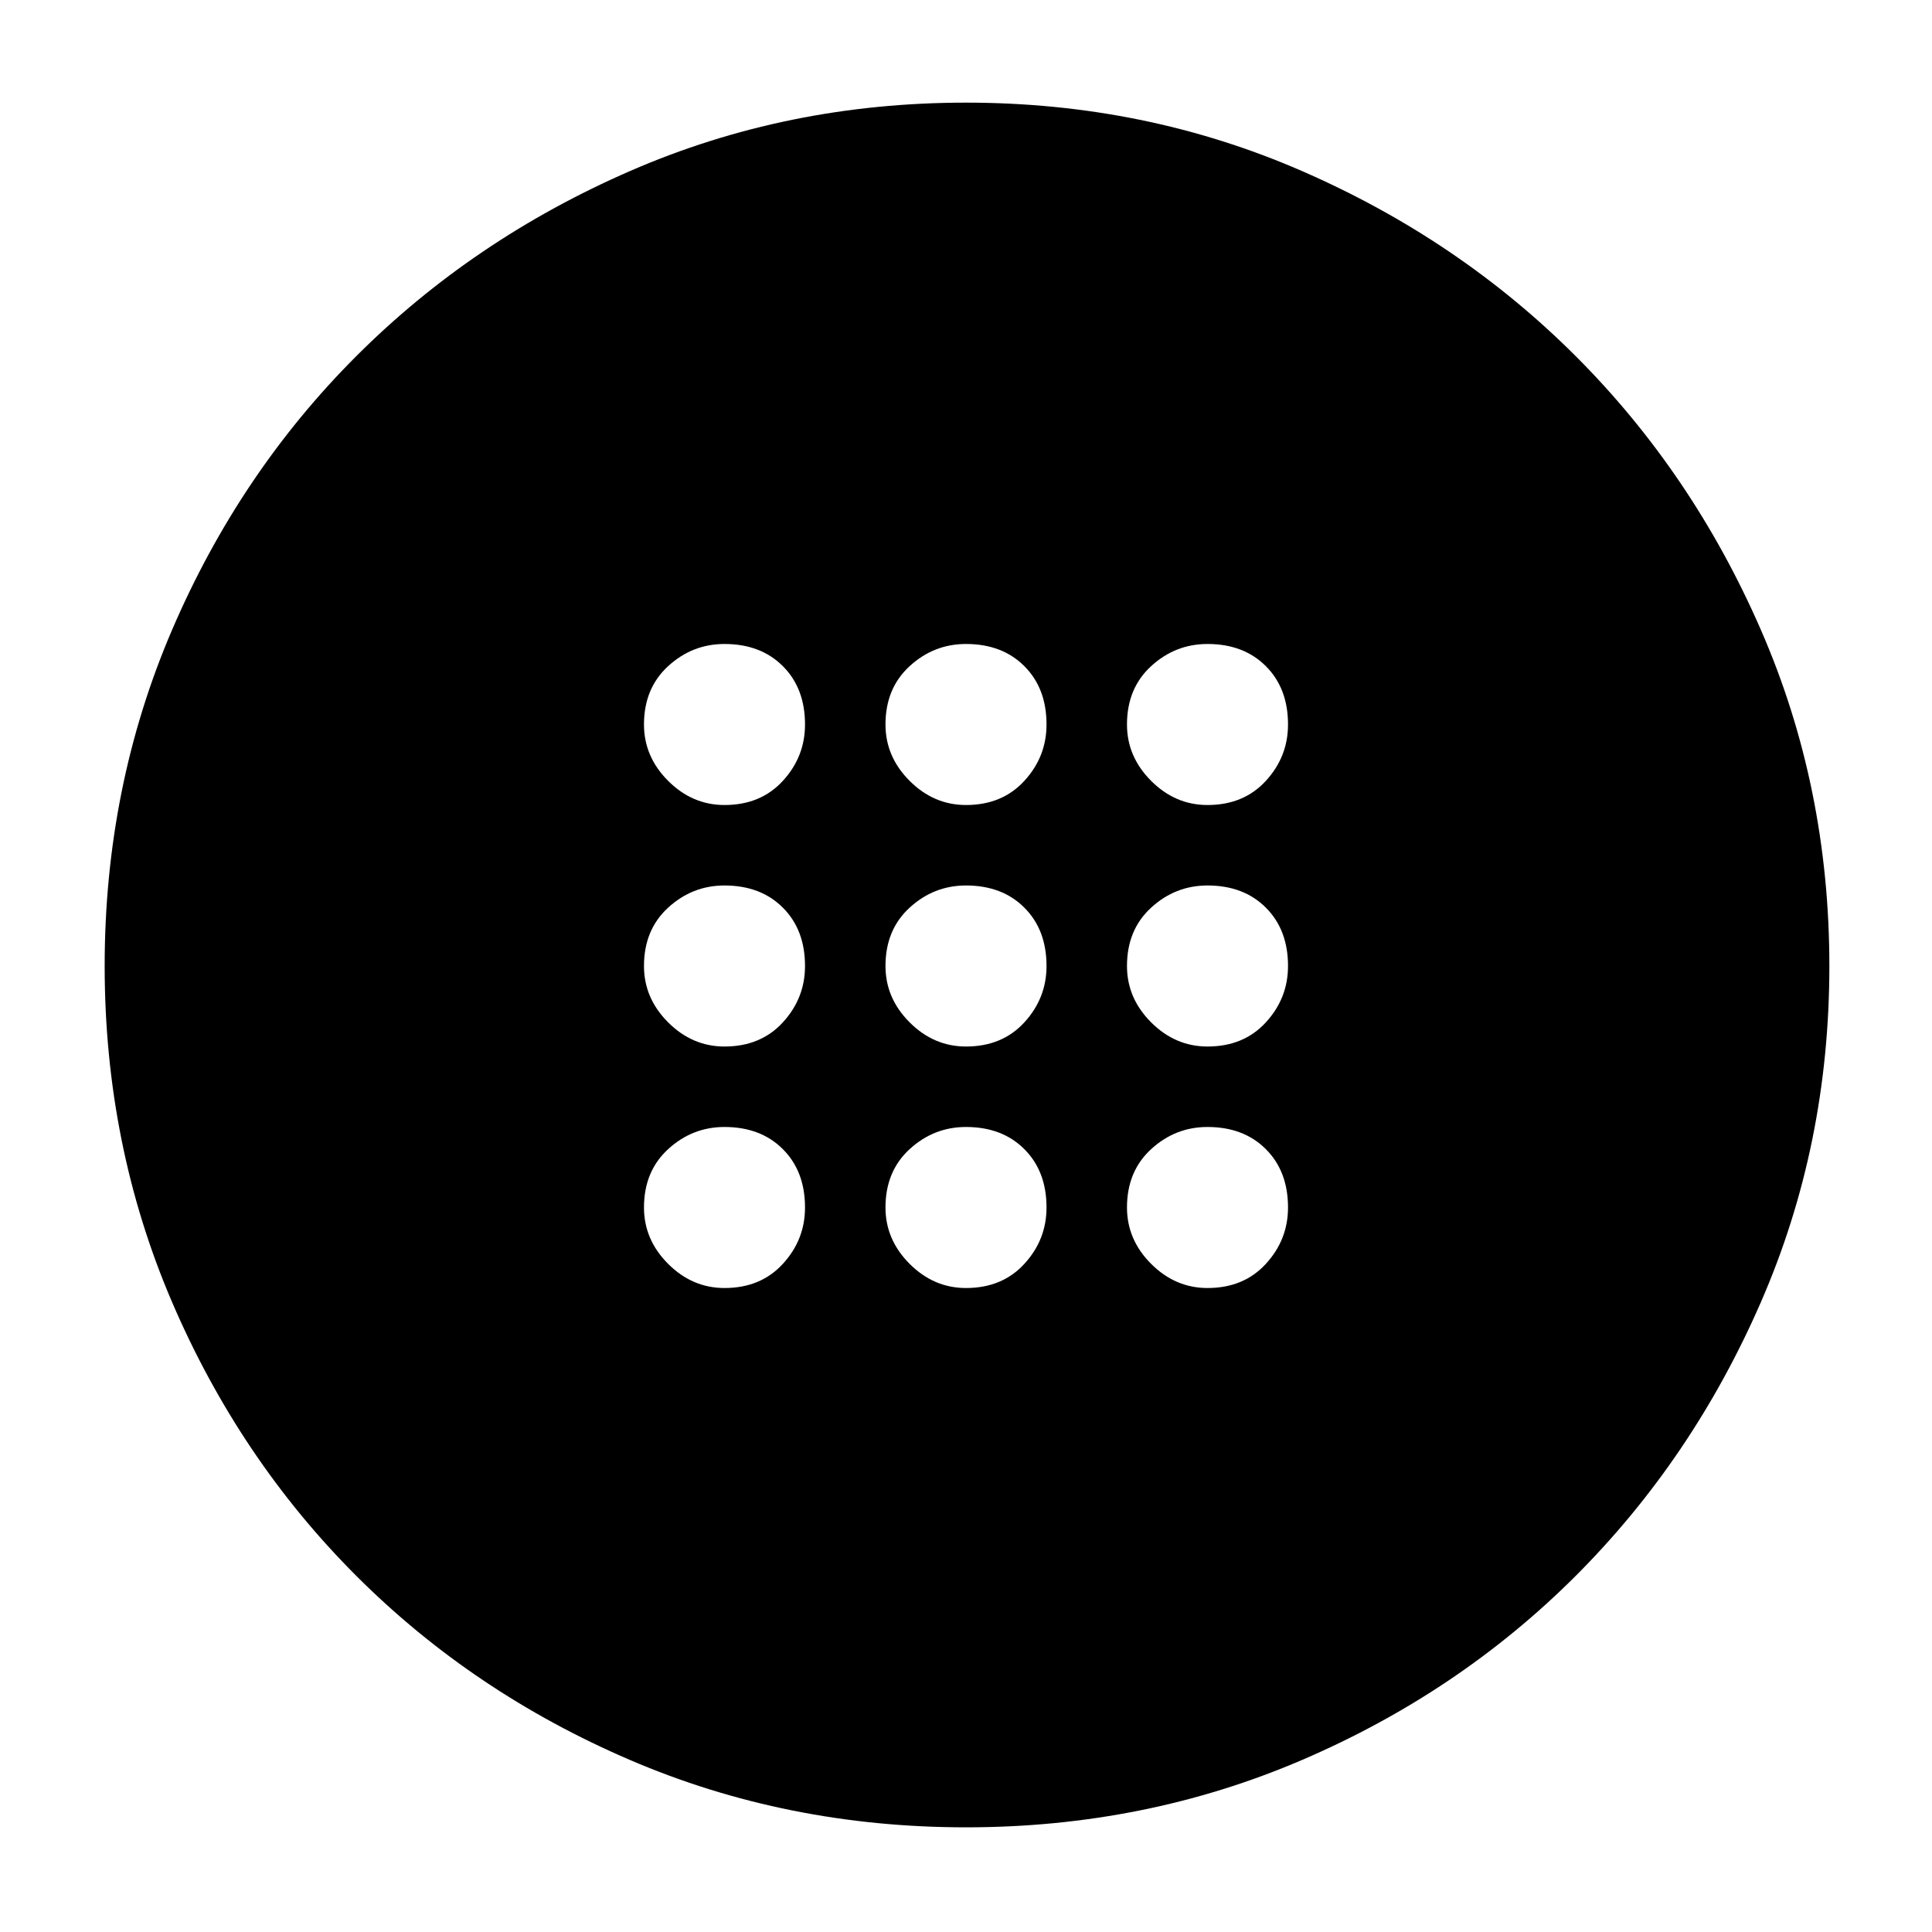 <svg xmlns="http://www.w3.org/2000/svg" height="40" width="40"><path d="M20 21.667Q20.75 21.667 21.208 21.167Q21.667 20.667 21.667 20Q21.667 19.25 21.208 18.792Q20.75 18.333 20 18.333Q19.333 18.333 18.833 18.792Q18.333 19.25 18.333 20Q18.333 20.667 18.833 21.167Q19.333 21.667 20 21.667ZM25 21.667Q25.75 21.667 26.208 21.167Q26.667 20.667 26.667 20Q26.667 19.25 26.208 18.792Q25.75 18.333 25 18.333Q24.333 18.333 23.833 18.792Q23.333 19.25 23.333 20Q23.333 20.667 23.833 21.167Q24.333 21.667 25 21.667ZM15 21.667Q15.75 21.667 16.208 21.167Q16.667 20.667 16.667 20Q16.667 19.25 16.208 18.792Q15.75 18.333 15 18.333Q14.333 18.333 13.833 18.792Q13.333 19.25 13.333 20Q13.333 20.667 13.833 21.167Q14.333 21.667 15 21.667ZM20 26.667Q20.75 26.667 21.208 26.167Q21.667 25.667 21.667 25Q21.667 24.25 21.208 23.792Q20.75 23.333 20 23.333Q19.333 23.333 18.833 23.792Q18.333 24.25 18.333 25Q18.333 25.667 18.833 26.167Q19.333 26.667 20 26.667ZM25 26.667Q25.75 26.667 26.208 26.167Q26.667 25.667 26.667 25Q26.667 24.25 26.208 23.792Q25.75 23.333 25 23.333Q24.333 23.333 23.833 23.792Q23.333 24.25 23.333 25Q23.333 25.667 23.833 26.167Q24.333 26.667 25 26.667ZM15 26.667Q15.75 26.667 16.208 26.167Q16.667 25.667 16.667 25Q16.667 24.25 16.208 23.792Q15.75 23.333 15 23.333Q14.333 23.333 13.833 23.792Q13.333 24.25 13.333 25Q13.333 25.667 13.833 26.167Q14.333 26.667 15 26.667ZM20 16.667Q20.75 16.667 21.208 16.167Q21.667 15.667 21.667 15Q21.667 14.25 21.208 13.792Q20.75 13.333 20 13.333Q19.333 13.333 18.833 13.792Q18.333 14.25 18.333 15Q18.333 15.667 18.833 16.167Q19.333 16.667 20 16.667ZM25 16.667Q25.75 16.667 26.208 16.167Q26.667 15.667 26.667 15Q26.667 14.25 26.208 13.792Q25.75 13.333 25 13.333Q24.333 13.333 23.833 13.792Q23.333 14.25 23.333 15Q23.333 15.667 23.833 16.167Q24.333 16.667 25 16.667ZM15 16.667Q15.75 16.667 16.208 16.167Q16.667 15.667 16.667 15Q16.667 14.25 16.208 13.792Q15.75 13.333 15 13.333Q14.333 13.333 13.833 13.792Q13.333 14.25 13.333 15Q13.333 15.667 13.833 16.167Q14.333 16.667 15 16.667ZM20 37.833Q16.292 37.833 13.042 36.438Q9.792 35.042 7.375 32.625Q4.958 30.208 3.562 26.958Q2.167 23.708 2.167 20Q2.167 16.292 3.562 13.042Q4.958 9.792 7.375 7.375Q9.792 4.958 13.042 3.542Q16.292 2.125 20 2.125Q23.708 2.125 26.958 3.542Q30.208 4.958 32.625 7.375Q35.042 9.792 36.458 13.042Q37.875 16.292 37.875 20Q37.875 23.708 36.458 26.958Q35.042 30.208 32.625 32.625Q30.208 35.042 26.958 36.438Q23.708 37.833 20 37.833Z"/></svg>
